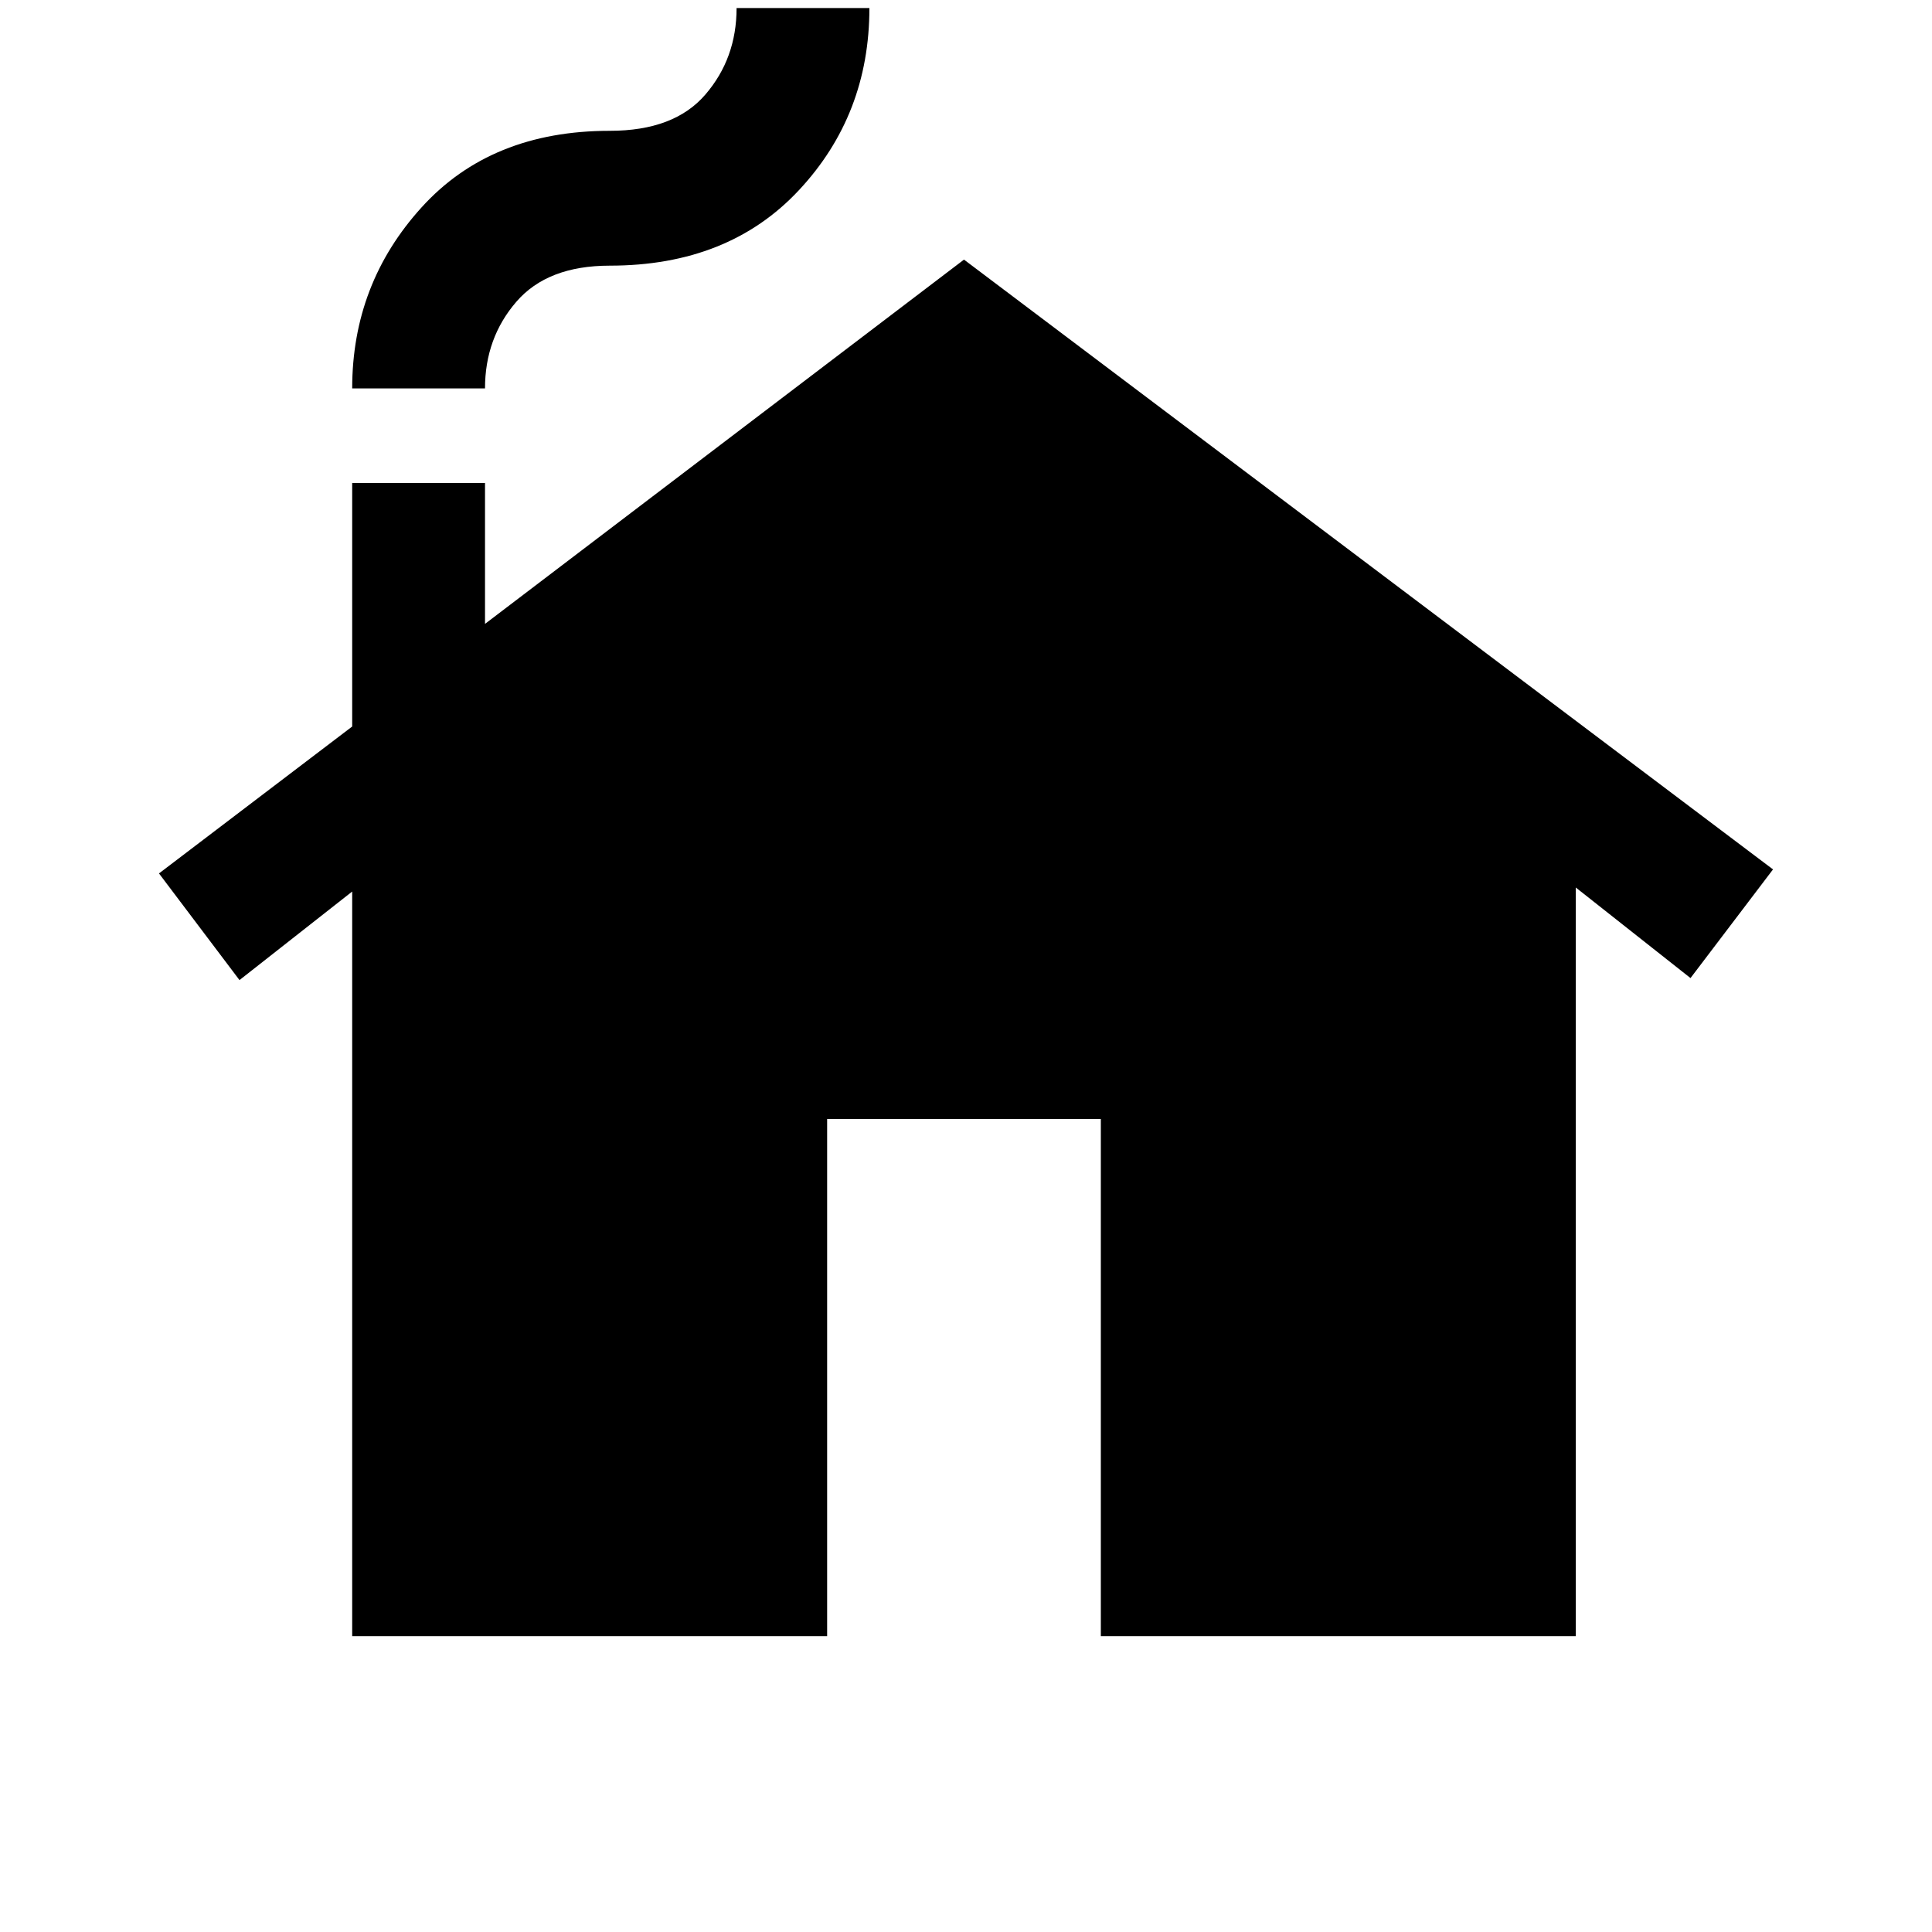 <svg xmlns="http://www.w3.org/2000/svg" height="24" width="24"><path d="M4.375 20.325v-9.25l-1.4 1.1-1-1.325 2.4-1.825V6h1.65v1.75l5.95-4.525 10.05 7.575L21 12.15l-1.425-1.125v9.3h-5.9V13.9h-3.4v6.425Zm0-15.5q0-1.3.863-2.25.862-.95 2.337-.95.8 0 1.187-.45Q9.15.725 9.15.1h1.65q0 1.325-.875 2.262-.875.938-2.35.938-.775 0-1.162.45-.388.45-.388 1.075Z"/></svg>